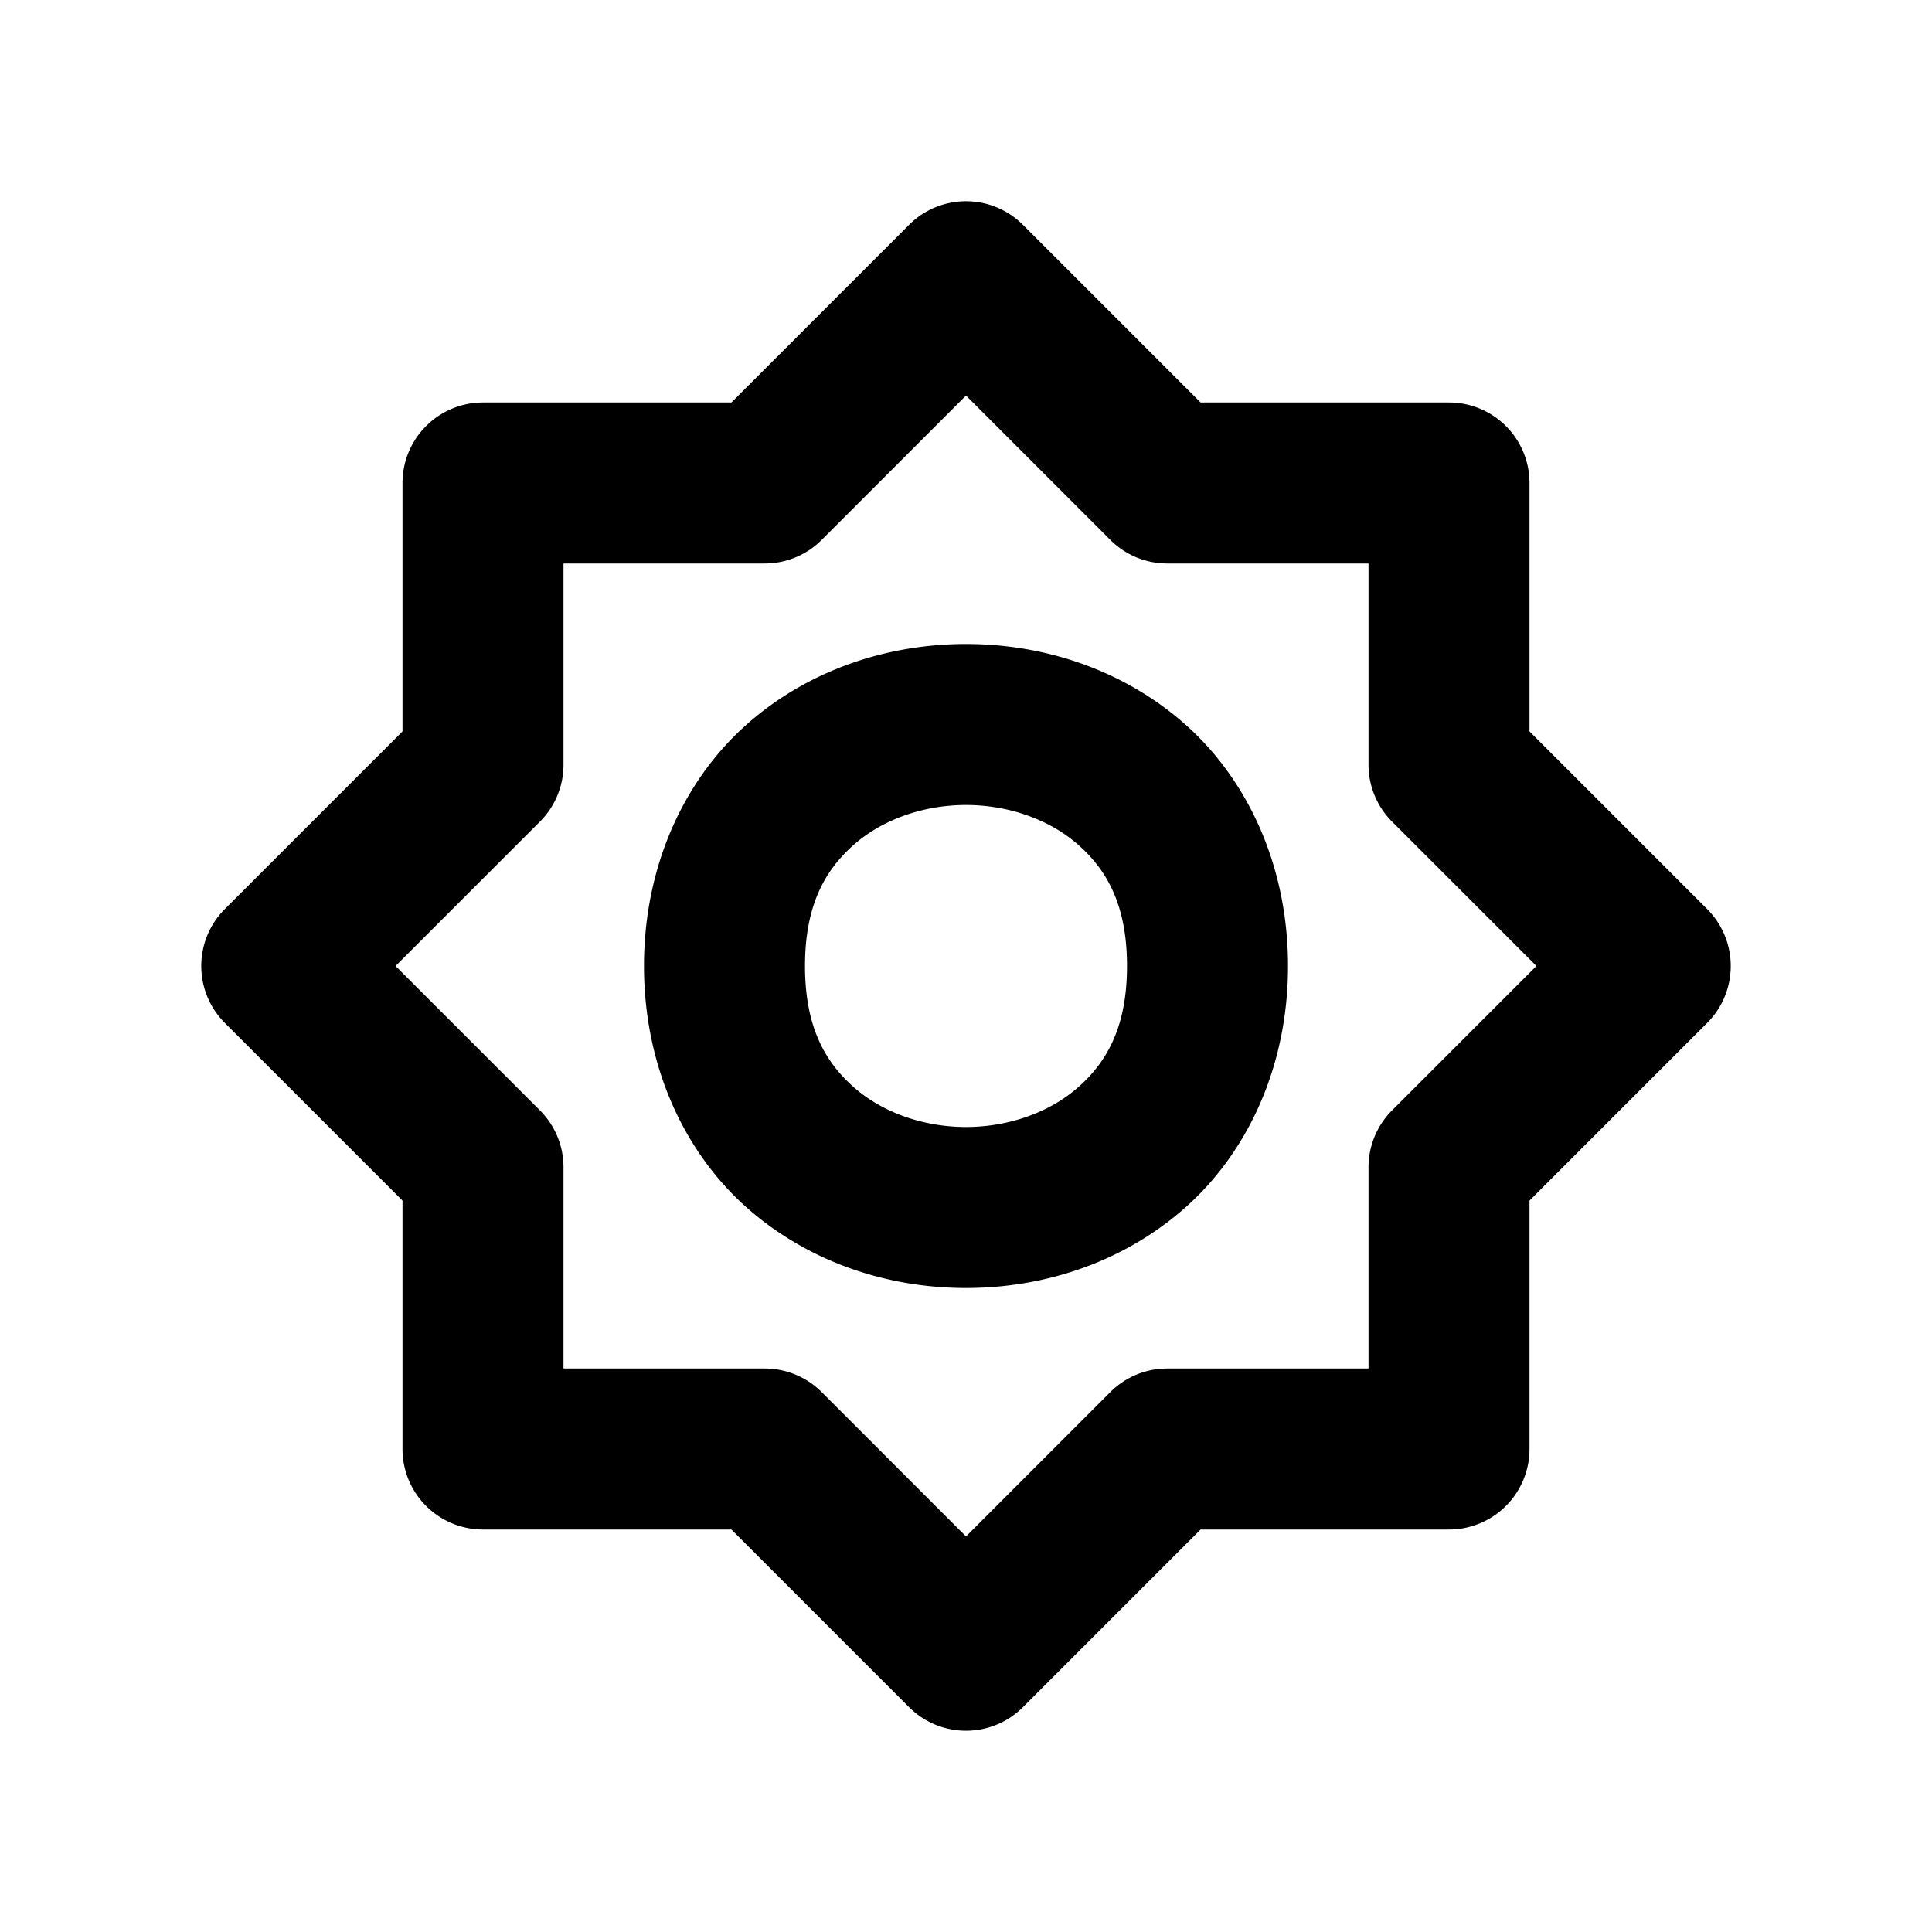 <svg xmlns="http://www.w3.org/2000/svg" width="24" height="24" viewBox="0 0 24 24"><path d="M12 2.5a1 1 0 0 0-.707.293L9.086 5H6a1 1 0 0 0-1 1v3.086l-2.207 2.207a1 1 0 0 0 0 1.414L5 14.914V18a1 1 0 0 0 1 1h3.086l2.207 2.207a1 1 0 0 0 1.414 0L14.914 19H18a1 1 0 0 0 1-1v-3.086l2.207-2.207a1 1 0 0 0 0-1.414L19 9.086V6a1 1 0 0 0-1-1h-3.086l-2.207-2.207A1 1 0 0 0 12 2.5zm0 2.414 1.793 1.793A1 1 0 0 0 14.5 7H17v2.5a1 1 0 0 0 .293.707L19.086 12l-1.793 1.793A1 1 0 0 0 17 14.5V17h-2.5a1 1 0 0 0-.707.293L12 19.086l-1.793-1.793A1 1 0 0 0 9.5 17H7v-2.5a1 1 0 0 0-.293-.707L4.914 12l1.793-1.793A1 1 0 0 0 7 9.5V7h2.5a1 1 0 0 0 .707-.293zM12 8c-.972 0-1.958.319-2.727 1.002S8 10.75 8 12s.505 2.315 1.273 2.998C10.043 15.681 11.028 16 12 16s1.958-.319 2.727-1.002S16 13.25 16 12s-.505-2.315-1.273-2.998C13.957 8.319 12.972 8 12 8zm0 2c.528 0 1.042.181 1.398.498.357.317.602.752.602 1.502s-.245 1.185-.602 1.502c-.356.317-.87.498-1.398.498s-1.042-.181-1.398-.498C10.245 13.185 10 12.75 10 12s.245-1.185.602-1.502c.356-.317.87-.498 1.398-.498z"/></svg>